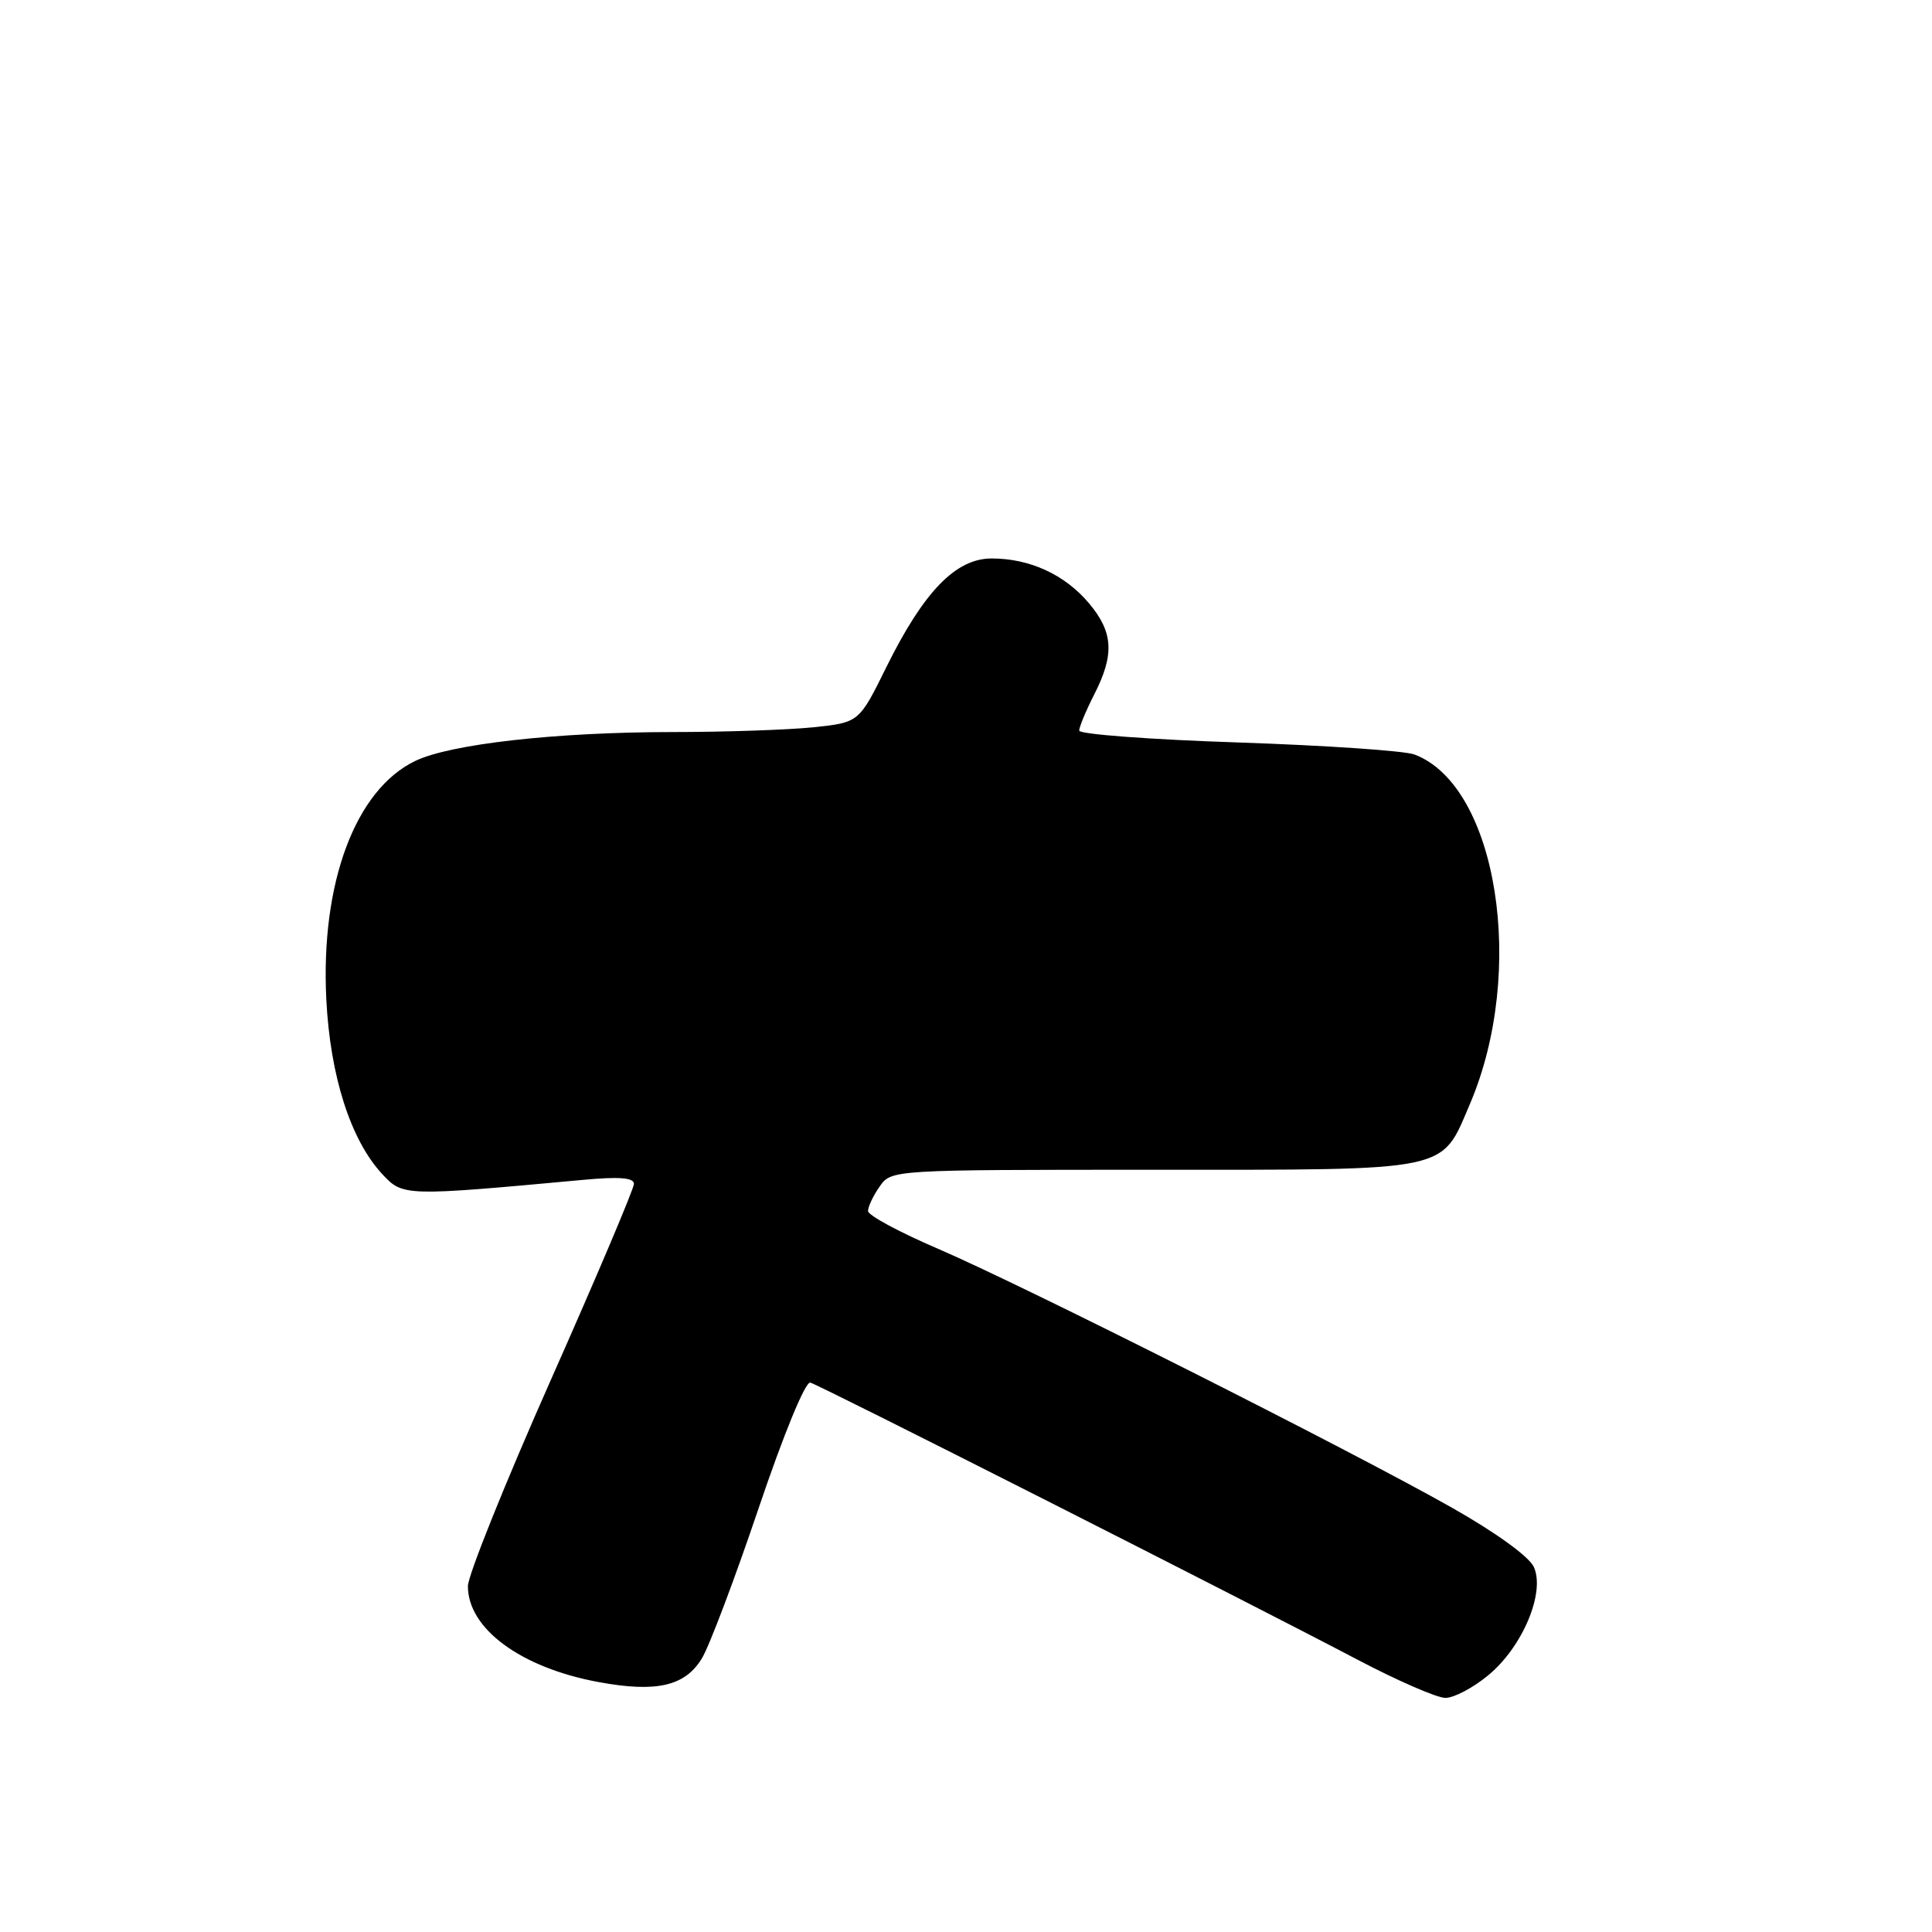 <?xml version="1.0" encoding="UTF-8" standalone="no"?>
<!DOCTYPE svg PUBLIC "-//W3C//DTD SVG 1.1//EN" "http://www.w3.org/Graphics/SVG/1.1/DTD/svg11.dtd" >
<svg xmlns="http://www.w3.org/2000/svg" xmlns:xlink="http://www.w3.org/1999/xlink" version="1.1" viewBox="0 0 256 256">
 <g >
 <path fill="currentColor"
d=" M 197.19 221.99 C 201.74 218.25 204.78 211.01 203.24 207.63 C 202.62 206.26 198.18 203.05 192.34 199.75 C 178.82 192.10 135.53 170.30 124.27 165.46 C 119.19 163.28 115.02 161.04 115.02 160.47 C 115.01 159.91 115.70 158.44 116.56 157.22 C 118.11 155.00 118.11 155.00 152.92 155.00 C 192.58 155.00 190.89 155.35 194.77 146.29 C 202.29 128.68 198.41 104.15 187.44 99.98 C 186.14 99.48 175.61 98.77 164.04 98.38 C 152.47 98.00 143.00 97.29 143.00 96.81 C 143.00 96.32 143.90 94.16 145.00 92.00 C 147.69 86.73 147.52 83.77 144.30 79.94 C 141.10 76.14 136.46 74.00 131.40 74.00 C 126.64 74.00 122.41 78.37 117.45 88.39 C 113.83 95.73 113.83 95.73 107.77 96.37 C 104.43 96.71 96.04 97.00 89.10 97.00 C 73.72 97.01 59.68 98.58 55.02 100.83 C 47.07 104.65 42.46 117.05 43.24 132.45 C 43.75 142.58 46.46 151.04 50.61 155.53 C 53.40 158.53 53.45 158.53 77.25 156.34 C 82.06 155.89 84.00 156.05 84.00 156.87 C 84.00 157.51 79.05 169.19 73.00 182.82 C 66.95 196.46 62.00 208.77 62.00 210.17 C 62.00 215.82 69.02 220.98 79.30 222.88 C 86.97 224.30 90.77 223.43 93.00 219.75 C 93.99 218.13 97.37 209.17 100.52 199.85 C 103.85 189.99 106.72 183.03 107.37 183.20 C 108.59 183.52 164.35 211.76 180.00 219.98 C 185.22 222.72 190.41 224.98 191.52 224.98 C 192.63 224.99 195.19 223.65 197.19 221.99 Z "/>
</g>
</svg>